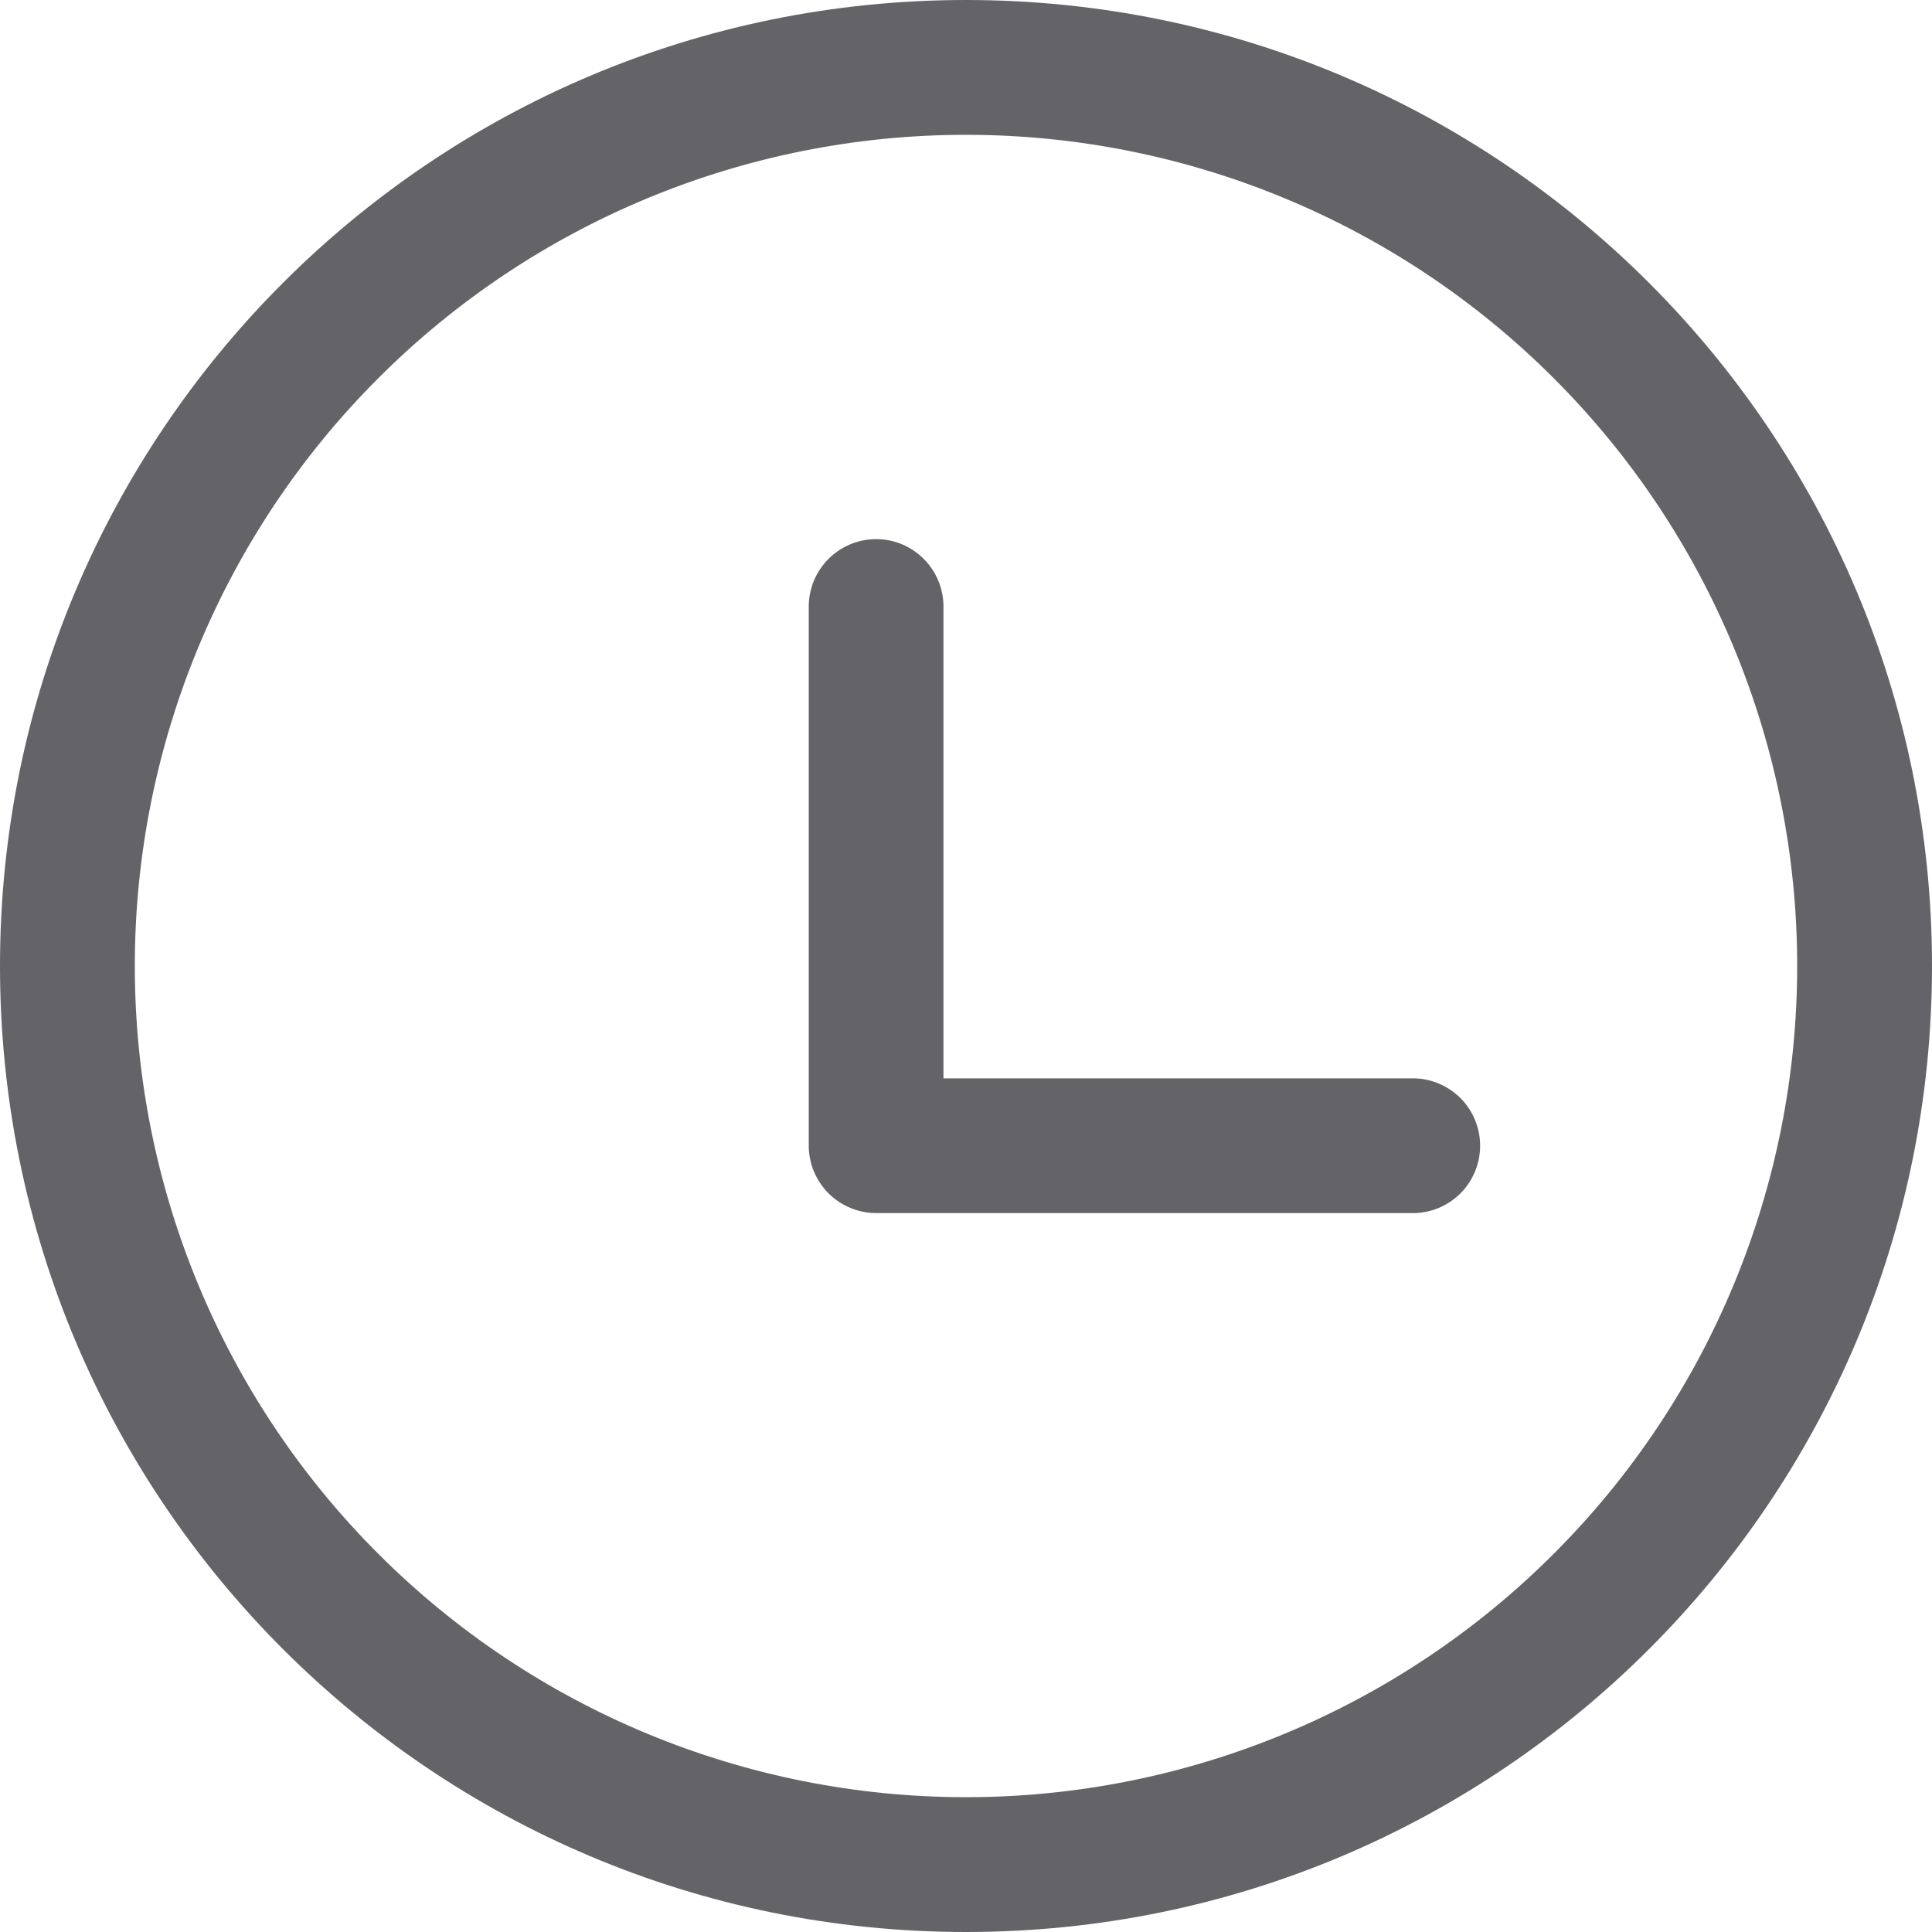 <svg width="18" height="18" viewBox="0 0 18 18" fill="none" xmlns="http://www.w3.org/2000/svg">
<g clip-path="url(#clip0_174_7372)">
<path d="M9 0C13.971 0 18 4.029 18 9C18 13.971 13.971 18 9 18C4.029 18 0 13.971 0 9C0 4.029 4.029 0 9 0ZM9 1.256C6.946 1.256 4.976 2.071 3.524 3.524C2.071 4.976 1.256 6.946 1.256 9C1.256 11.054 2.071 13.024 3.524 14.476C4.976 15.929 6.946 16.744 9 16.744C11.054 16.744 13.024 15.929 14.476 14.476C15.929 13.024 16.744 11.054 16.744 9C16.744 6.946 15.929 4.976 14.476 3.524C13.024 2.071 11.054 1.256 9 1.256ZM8.163 5.023C8.509 5.023 8.79 5.305 8.79 5.651V10.047H13.186C13.348 10.053 13.502 10.122 13.615 10.239C13.727 10.356 13.79 10.512 13.79 10.674C13.79 10.837 13.727 10.993 13.615 11.11C13.502 11.227 13.348 11.296 13.186 11.302H8.163C7.997 11.302 7.837 11.235 7.719 11.118C7.602 11 7.535 10.841 7.535 10.674V5.652C7.535 5.305 7.816 5.023 8.163 5.023Z" fill="#646368"/>
</g>
<defs>
<clipPath id="clip0_174_7372">
<rect width="18" height="18" fill="white"/>
</clipPath>
</defs>
</svg>
